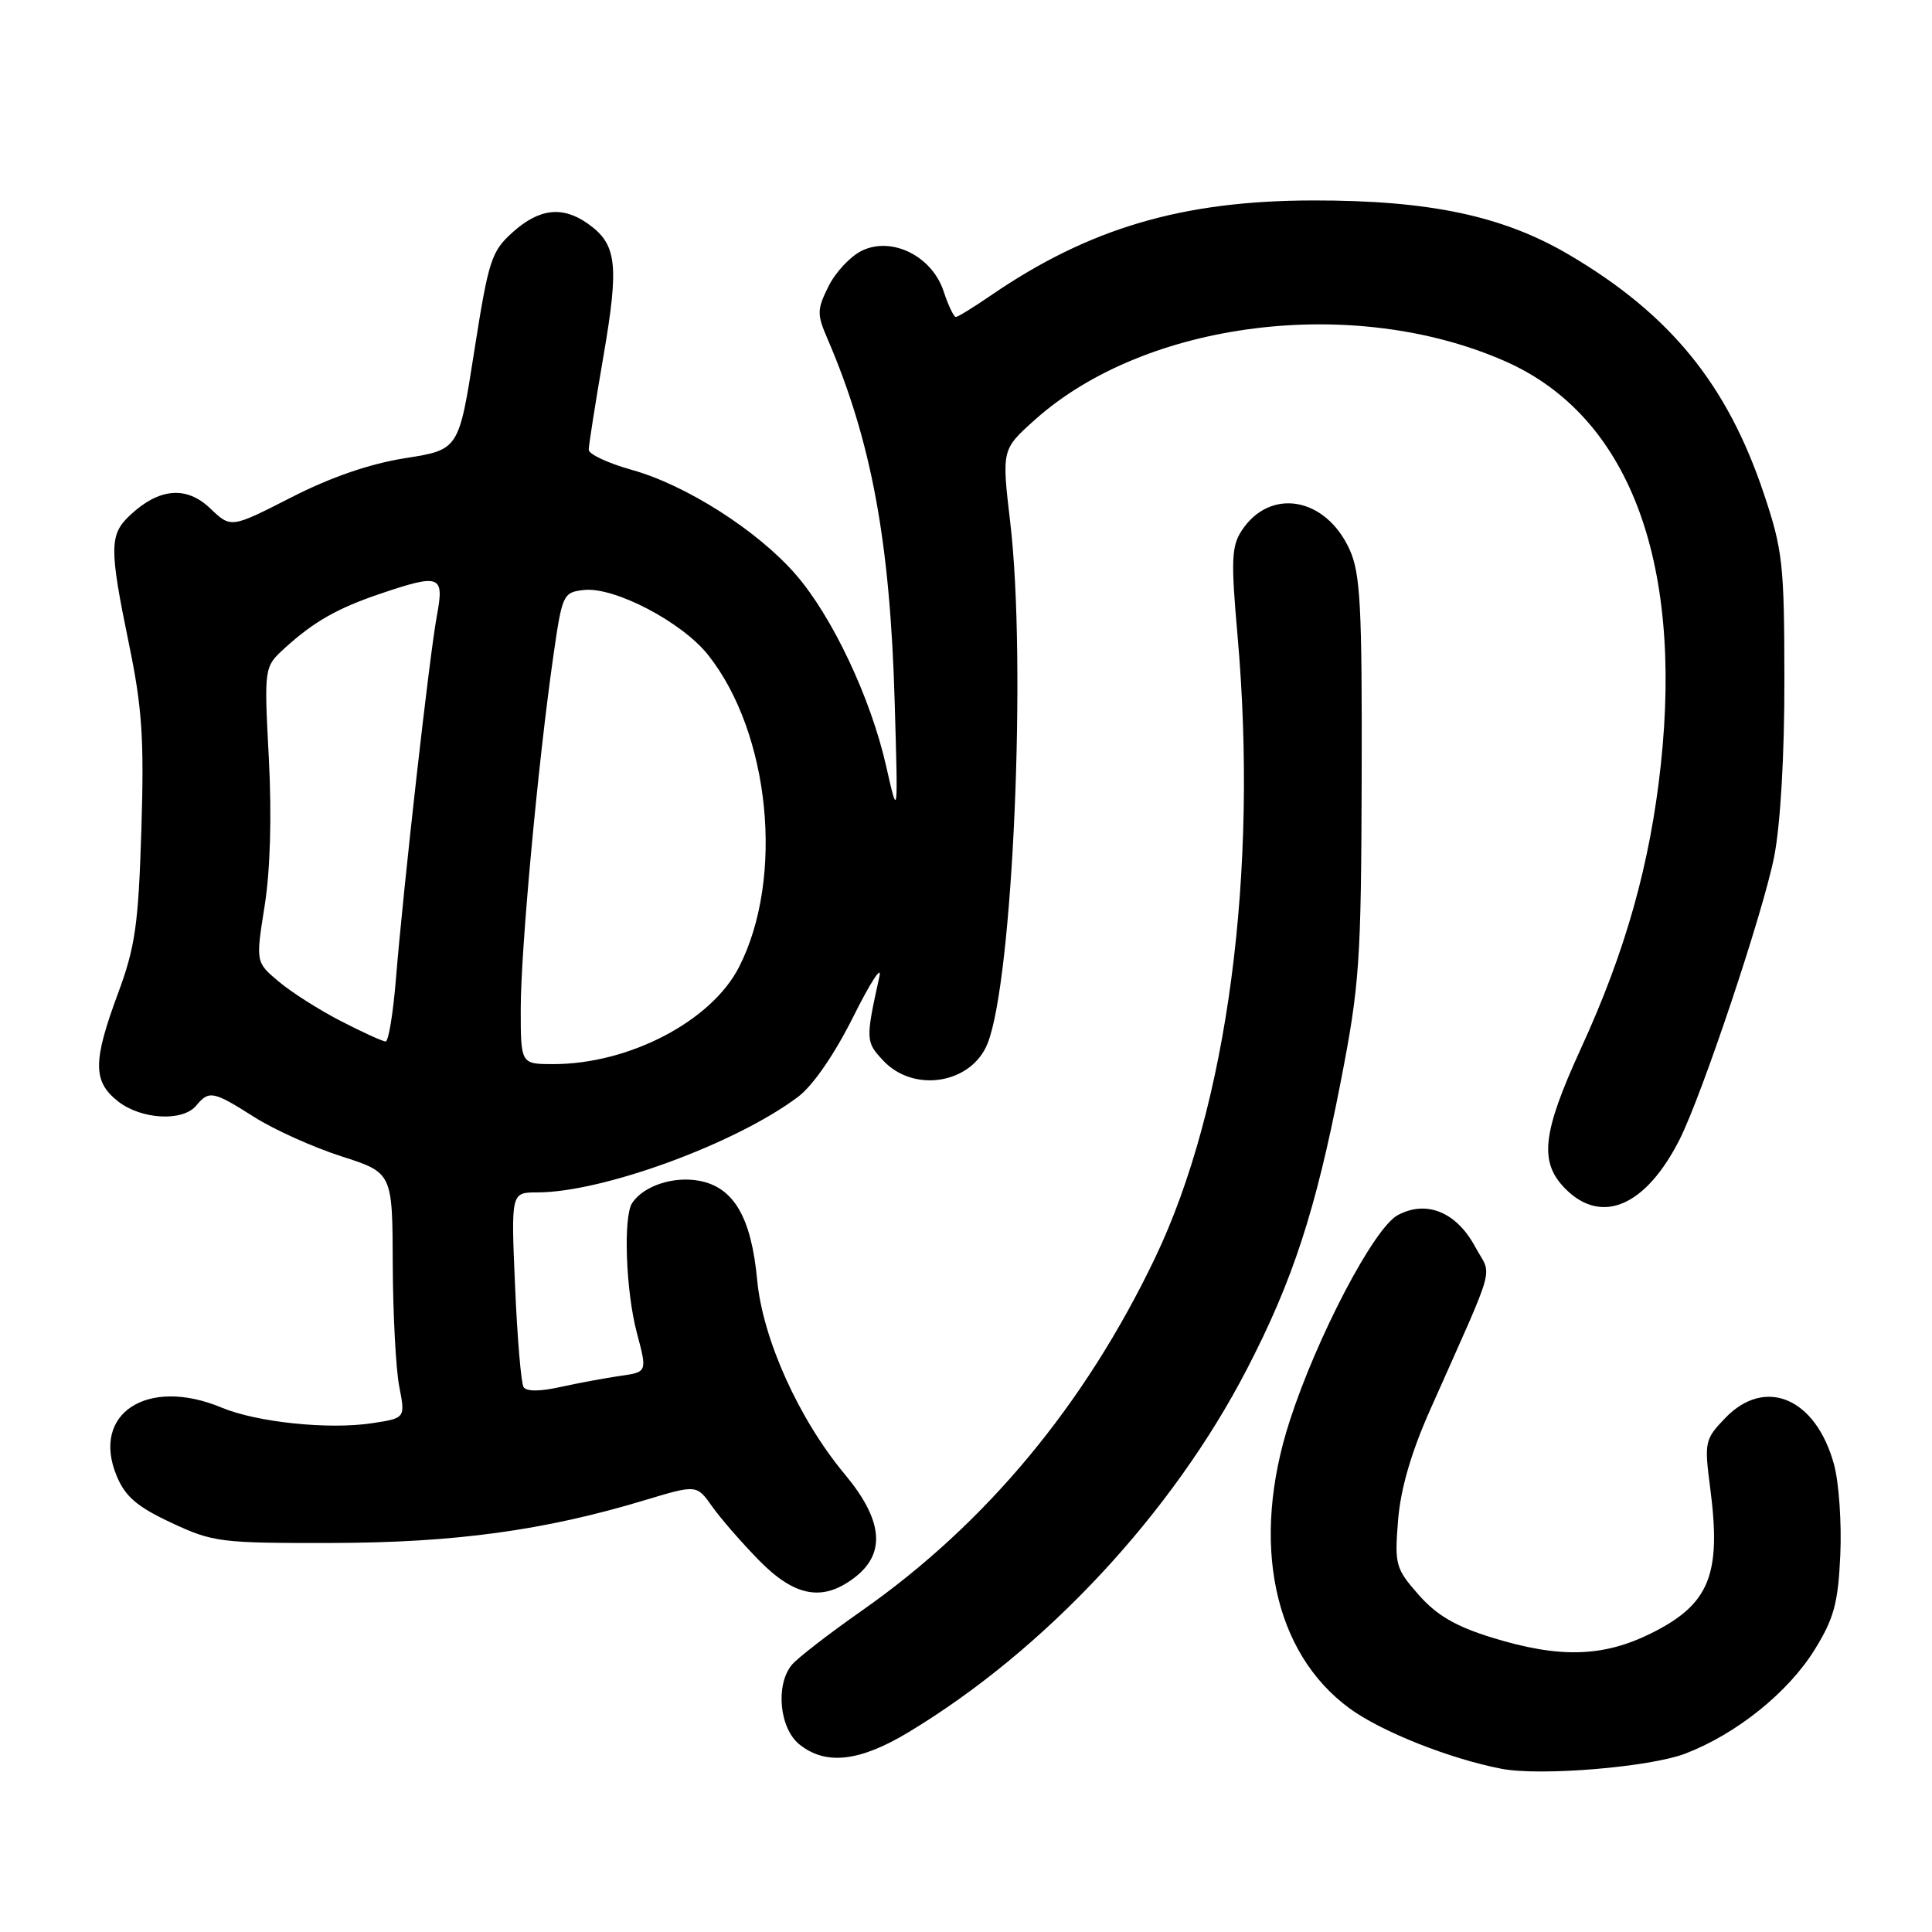 <?xml version="1.0" encoding="UTF-8" standalone="no"?>
<!DOCTYPE svg PUBLIC "-//W3C//DTD SVG 1.1//EN" "http://www.w3.org/Graphics/SVG/1.1/DTD/svg11.dtd" >
<svg xmlns="http://www.w3.org/2000/svg" xmlns:xlink="http://www.w3.org/1999/xlink" version="1.1" viewBox="0 0 256 256">
 <g >
 <path fill="currentColor"
d=" M 223.29 232.37 C 230.08 229.77 236.94 224.27 240.47 218.56 C 243.01 214.45 243.56 212.42 243.85 206.04 C 244.04 201.85 243.67 196.48 243.03 194.10 C 240.64 185.25 233.90 182.36 228.58 187.92 C 225.89 190.72 225.82 191.08 226.61 197.17 C 228.11 208.65 226.53 212.56 218.83 216.40 C 212.43 219.59 206.64 219.75 197.70 216.99 C 192.86 215.50 190.36 214.03 187.97 211.31 C 184.92 207.84 184.78 207.33 185.25 201.46 C 185.58 197.31 186.98 192.49 189.47 186.88 C 198.47 166.62 197.71 169.35 195.47 165.21 C 192.98 160.58 188.98 158.96 185.18 161.03 C 182.04 162.75 174.50 177.13 170.89 188.29 C 165.68 204.37 168.71 218.95 178.81 226.36 C 183.02 229.45 192.12 233.06 199.00 234.38 C 204.15 235.36 218.57 234.16 223.29 232.37 Z  M 120.38 229.53 C 138.51 218.61 155.37 200.51 165.28 181.31 C 171.32 169.63 174.33 160.38 177.63 143.45 C 180.15 130.51 180.36 127.58 180.43 103.00 C 180.49 80.27 180.26 75.98 178.83 72.82 C 175.67 65.86 168.30 64.56 164.53 70.31 C 163.18 72.37 163.10 74.27 163.97 84.10 C 166.76 115.55 162.66 146.56 153.08 166.62 C 143.77 186.11 130.67 201.88 114.20 213.42 C 109.83 216.48 105.66 219.71 104.93 220.59 C 102.73 223.23 103.27 228.99 105.91 231.13 C 109.39 233.94 113.88 233.45 120.38 229.53 Z  M 113.37 208.93 C 117.41 205.75 116.95 201.36 111.95 195.36 C 105.86 188.07 101.06 177.42 100.33 169.61 C 99.55 161.29 97.23 157.32 92.65 156.46 C 89.24 155.82 85.28 157.13 83.77 159.40 C 82.56 161.20 82.92 171.13 84.40 176.66 C 85.77 181.81 85.77 181.81 82.13 182.32 C 80.14 182.61 76.58 183.27 74.23 183.79 C 71.53 184.39 69.74 184.39 69.37 183.79 C 69.05 183.27 68.54 177.25 68.25 170.42 C 67.71 158.00 67.71 158.00 71.19 158.00 C 79.85 158.00 97.49 151.54 105.73 145.35 C 107.71 143.87 110.56 139.73 113.07 134.71 C 115.32 130.20 116.88 127.79 116.53 129.37 C 114.68 137.79 114.69 138.04 117.04 140.54 C 121.09 144.86 128.71 143.61 130.85 138.29 C 134.21 129.92 136.05 87.76 133.86 69.21 C 132.73 59.57 132.73 59.57 137.11 55.64 C 151.81 42.47 179.47 39.04 199.49 47.89 C 215.68 55.05 223.00 74.06 220.07 101.30 C 218.65 114.48 215.41 126.01 209.48 138.93 C 204.33 150.18 203.91 154.00 207.45 157.55 C 212.25 162.35 218.08 159.82 222.55 151.00 C 225.54 145.08 233.63 120.90 235.09 113.50 C 235.92 109.24 236.46 100.03 236.44 90.00 C 236.43 74.76 236.22 72.88 233.72 65.42 C 228.88 50.95 221.32 41.66 207.95 33.78 C 199.18 28.61 189.48 26.54 174.00 26.56 C 156.69 26.58 144.33 30.22 131.32 39.13 C 129.02 40.71 126.92 42.00 126.65 42.00 C 126.38 42.00 125.65 40.47 125.03 38.59 C 123.50 33.95 118.22 31.31 114.24 33.20 C 112.73 33.92 110.74 36.03 109.80 37.90 C 108.25 41.02 108.23 41.62 109.65 44.90 C 115.48 58.45 117.94 71.78 118.55 93.00 C 119.00 108.50 119.00 108.50 117.42 101.52 C 115.38 92.48 110.27 81.66 105.41 76.09 C 100.36 70.29 90.91 64.27 83.75 62.27 C 80.59 61.39 78.00 60.18 78.01 59.59 C 78.01 58.99 78.89 53.41 79.96 47.19 C 82.06 34.97 81.75 32.34 77.84 29.60 C 74.52 27.27 71.45 27.63 67.96 30.75 C 65.11 33.30 64.74 34.43 62.84 46.54 C 60.80 59.59 60.80 59.59 53.69 60.71 C 49.00 61.45 43.85 63.22 38.59 65.91 C 30.60 69.99 30.60 69.99 27.86 67.37 C 24.72 64.36 21.10 64.65 17.25 68.25 C 14.48 70.84 14.46 72.57 17.09 85.34 C 18.84 93.79 19.11 97.94 18.73 110.00 C 18.34 122.52 17.92 125.47 15.64 131.62 C 12.29 140.66 12.29 143.29 15.63 145.93 C 18.71 148.35 24.21 148.65 26.00 146.50 C 27.70 144.45 28.24 144.56 33.68 148.01 C 36.29 149.67 41.48 152.01 45.21 153.21 C 52.00 155.39 52.00 155.39 52.04 167.45 C 52.07 174.08 52.45 181.39 52.90 183.71 C 53.72 187.92 53.72 187.92 49.24 188.59 C 43.51 189.45 34.04 188.46 29.38 186.52 C 19.53 182.40 12.01 187.30 15.47 195.59 C 16.61 198.32 18.19 199.67 22.72 201.78 C 28.23 204.36 29.21 204.48 44.00 204.45 C 60.27 204.42 72.16 202.79 85.41 198.79 C 92.31 196.71 92.31 196.71 94.36 199.61 C 95.48 201.20 98.28 204.41 100.57 206.75 C 105.36 211.64 109.11 212.28 113.37 208.93 Z  M 69.00 133.68 C 69.00 125.91 71.28 101.18 73.31 87.00 C 74.49 78.75 74.61 78.49 77.35 78.18 C 81.37 77.71 90.38 82.42 93.84 86.80 C 102.05 97.17 103.95 116.35 97.93 128.13 C 94.28 135.30 83.37 141.00 73.32 141.00 C 69.00 141.00 69.00 141.00 69.00 133.68 Z  M 45.19 135.31 C 42.33 133.84 38.61 131.48 36.93 130.06 C 33.88 127.50 33.88 127.50 35.07 120.00 C 35.82 115.28 36.02 108.03 35.62 100.44 C 34.99 88.38 34.99 88.38 37.74 85.87 C 41.60 82.36 44.72 80.59 50.43 78.66 C 58.34 75.99 58.89 76.21 57.89 81.58 C 56.91 86.80 53.46 117.44 52.46 129.75 C 52.09 134.29 51.48 138.00 51.10 138.00 C 50.72 138.00 48.06 136.79 45.19 135.31 Z "/>
</g>
</svg>